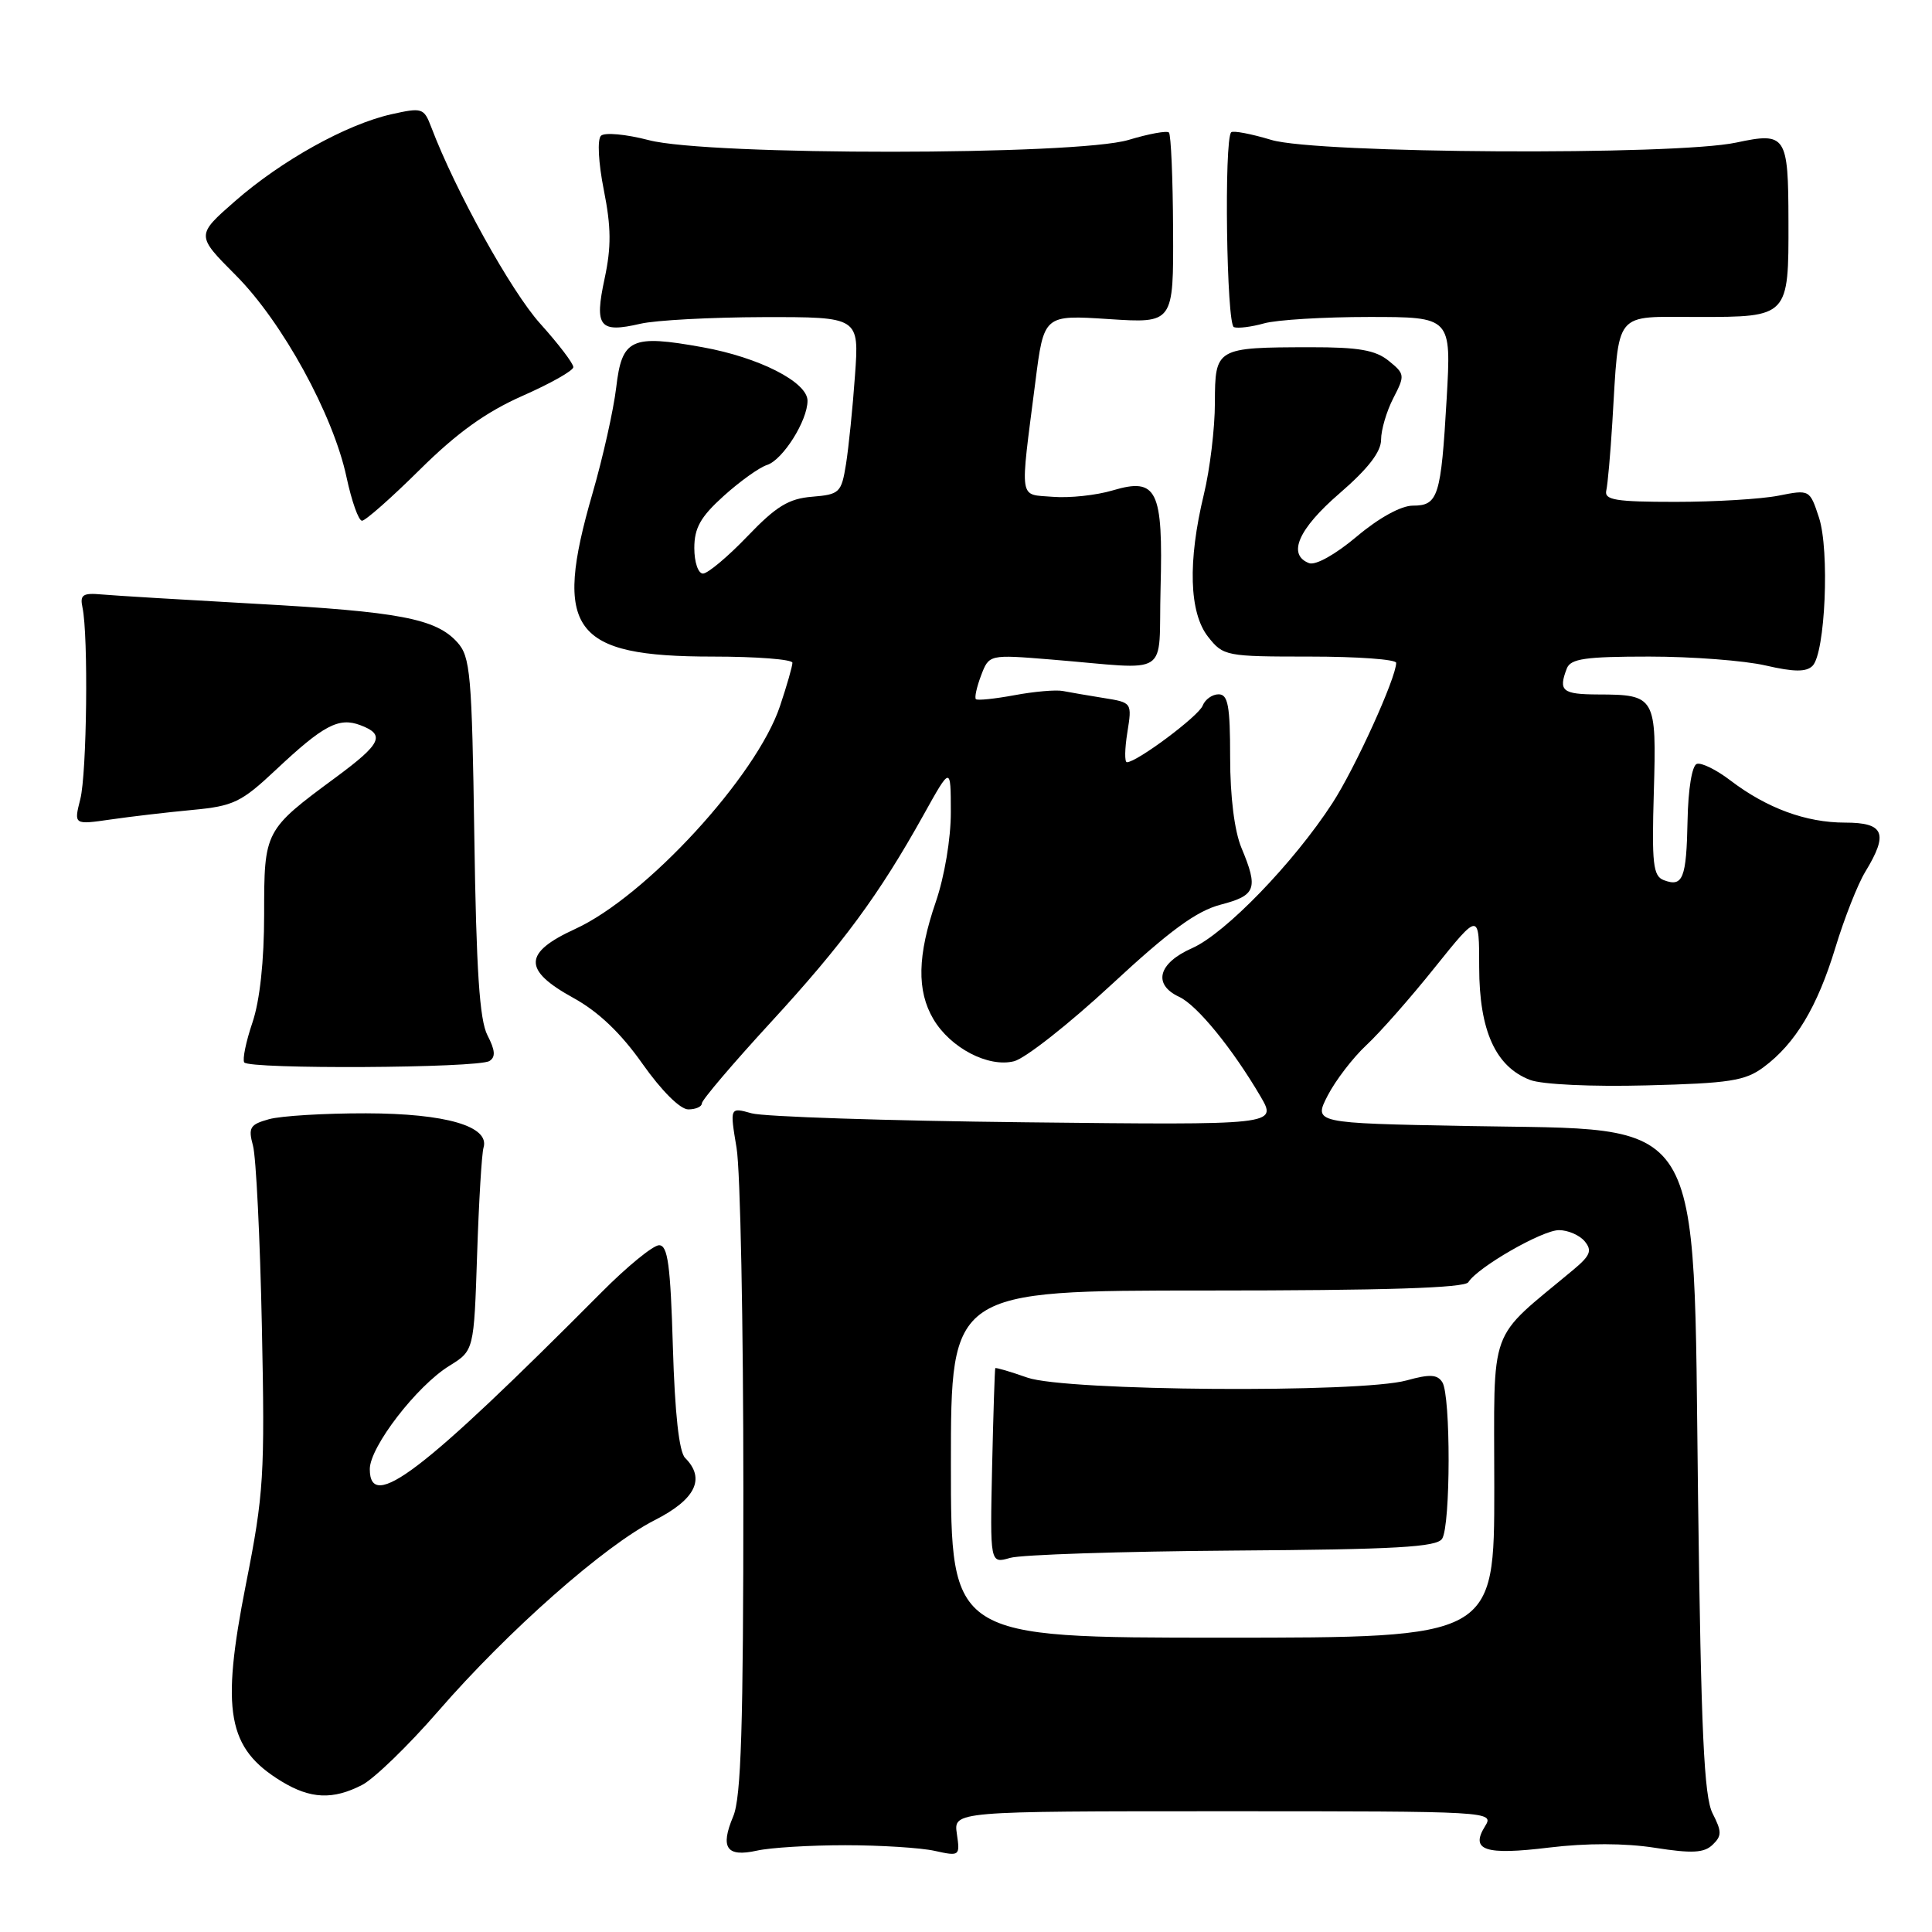 <?xml version="1.0" encoding="UTF-8" standalone="no"?>
<!DOCTYPE svg PUBLIC "-//W3C//DTD SVG 1.1//EN" "http://www.w3.org/Graphics/SVG/1.1/DTD/svg11.dtd" >
<svg xmlns="http://www.w3.org/2000/svg" xmlns:xlink="http://www.w3.org/1999/xlink" version="1.1" viewBox="0 0 256 256">
 <g >
 <path fill="currentColor"
d=" M 112.00 244.50 C 116.67 244.50 122.01 244.84 123.86 245.25 C 127.16 245.98 127.22 245.93 126.79 243.00 C 126.35 240.00 126.35 240.00 162.18 240.00 C 197.62 240.00 198.00 240.02 196.78 241.98 C 194.78 245.19 196.75 245.85 205.28 244.81 C 210.23 244.21 215.33 244.22 219.28 244.84 C 224.20 245.61 225.80 245.53 226.93 244.44 C 228.16 243.26 228.16 242.70 226.93 240.29 C 225.79 238.07 225.40 229.55 225.00 198.42 C 224.34 146.59 226.35 149.81 194.27 149.20 C 174.05 148.82 174.05 148.82 175.93 145.16 C 176.97 143.15 179.27 140.15 181.04 138.50 C 182.82 136.85 186.91 132.21 190.13 128.18 C 196.00 120.87 196.00 120.87 196.00 128.18 C 196.01 136.57 198.17 141.35 202.75 143.10 C 204.33 143.70 210.91 144.01 218.18 143.82 C 229.18 143.54 231.24 143.22 233.68 141.41 C 237.90 138.28 240.81 133.42 243.20 125.56 C 244.38 121.68 246.16 117.15 247.17 115.50 C 250.26 110.42 249.67 109.00 244.47 109.00 C 239.30 109.00 234.11 107.09 229.27 103.40 C 227.44 102.00 225.45 101.02 224.84 101.22 C 224.20 101.43 223.69 104.55 223.61 108.72 C 223.46 116.41 222.99 117.59 220.45 116.62 C 219.04 116.08 218.86 114.44 219.14 104.95 C 219.51 92.31 219.36 92.04 211.75 92.02 C 207.00 92.00 206.47 91.55 207.61 88.58 C 208.11 87.28 210.05 87.00 218.53 87.00 C 224.20 87.00 231.14 87.53 233.95 88.18 C 237.72 89.05 239.34 89.06 240.17 88.23 C 241.86 86.54 242.45 72.90 241.02 68.57 C 239.80 64.87 239.79 64.86 235.65 65.68 C 233.37 66.13 227.22 66.50 222.00 66.50 C 214.07 66.50 212.56 66.25 212.84 65.00 C 213.03 64.17 213.39 60.12 213.64 56.00 C 214.57 40.89 213.67 42.00 225.01 42.00 C 237.00 42.00 237.01 41.99 236.98 29.32 C 236.96 17.93 236.67 17.48 230.07 18.89 C 221.96 20.63 174.51 20.36 168.46 18.54 C 165.78 17.73 163.39 17.28 163.14 17.53 C 162.18 18.48 162.52 43.01 163.50 43.35 C 164.05 43.54 165.85 43.31 167.49 42.85 C 169.14 42.38 175.40 42.00 181.40 42.00 C 192.31 42.00 192.31 42.00 191.69 52.83 C 190.94 65.81 190.57 67.00 187.21 67.00 C 185.65 67.00 182.71 68.62 179.78 71.09 C 176.97 73.46 174.31 74.95 173.46 74.62 C 170.54 73.50 172.03 70.09 177.50 65.37 C 181.27 62.11 183.00 59.88 183.00 58.26 C 183.00 56.96 183.73 54.49 184.62 52.76 C 186.18 49.74 186.16 49.55 184.01 47.81 C 182.26 46.39 180.02 46.00 173.64 46.01 C 161.11 46.03 161.00 46.10 160.98 53.37 C 160.98 56.74 160.32 62.20 159.52 65.50 C 157.37 74.41 157.57 81.18 160.07 84.37 C 162.10 86.94 162.42 87.00 173.57 87.00 C 179.86 87.00 185.00 87.37 185.00 87.83 C 185.00 89.81 179.57 101.77 176.55 106.42 C 171.44 114.30 162.35 123.70 157.97 125.63 C 153.46 127.62 152.71 130.44 156.25 132.09 C 158.62 133.19 163.30 138.93 167.03 145.29 C 169.24 149.08 169.24 149.08 135.87 148.71 C 117.52 148.51 101.20 147.97 99.60 147.52 C 96.70 146.71 96.70 146.71 97.60 152.11 C 98.10 155.07 98.50 175.50 98.50 197.50 C 98.50 228.78 98.21 238.20 97.15 240.69 C 95.40 244.85 96.27 246.11 100.29 245.22 C 102.05 244.82 107.33 244.50 112.00 244.50 Z  M 47.99 236.51 C 49.58 235.68 54.11 231.30 58.05 226.76 C 67.31 216.09 80.09 204.81 86.75 201.43 C 92.17 198.68 93.52 195.92 90.78 193.18 C 89.98 192.38 89.42 187.28 89.16 178.48 C 88.84 167.62 88.49 165.00 87.33 165.00 C 86.55 165.00 83.10 167.81 79.69 171.25 C 55.89 195.18 49.00 200.44 49.00 194.66 C 49.00 191.73 55.22 183.64 59.54 180.98 C 62.80 178.96 62.80 178.96 63.22 166.23 C 63.45 159.23 63.83 152.86 64.07 152.07 C 64.92 149.24 59.09 147.54 48.50 147.52 C 43.00 147.51 37.21 147.86 35.64 148.30 C 33.12 149.00 32.87 149.41 33.52 151.80 C 33.93 153.28 34.46 164.07 34.70 175.76 C 35.11 195.54 34.96 197.92 32.58 209.95 C 29.25 226.80 30.13 231.67 37.30 236.04 C 41.14 238.38 44.11 238.51 47.99 236.51 Z  M 93.00 146.20 C 93.00 145.76 97.09 140.95 102.09 135.51 C 111.69 125.07 116.48 118.57 122.38 107.97 C 125.98 101.50 125.98 101.50 125.99 107.59 C 126.00 111.11 125.15 116.14 124.00 119.50 C 121.56 126.60 121.46 131.28 123.68 135.04 C 125.94 138.86 130.95 141.48 134.37 140.62 C 135.84 140.25 141.64 135.69 147.27 130.47 C 155.00 123.30 158.54 120.71 161.75 119.87 C 166.43 118.65 166.76 117.76 164.50 112.35 C 163.57 110.12 163.00 105.56 163.00 100.38 C 163.00 93.52 162.72 92.00 161.47 92.00 C 160.63 92.00 159.68 92.68 159.36 93.50 C 158.83 94.89 150.64 101.00 149.32 101.00 C 149.00 101.00 149.03 99.22 149.38 97.05 C 150.01 93.10 150.00 93.09 146.25 92.49 C 144.19 92.16 141.75 91.74 140.83 91.56 C 139.91 91.38 137.02 91.63 134.41 92.12 C 131.80 92.60 129.51 92.84 129.31 92.64 C 129.11 92.44 129.42 91.03 130.00 89.50 C 131.06 86.72 131.06 86.72 139.28 87.39 C 155.44 88.71 153.46 90.00 153.78 77.98 C 154.13 64.90 153.32 63.23 147.44 64.98 C 145.27 65.63 141.70 66.01 139.50 65.83 C 134.94 65.45 135.13 66.71 137.19 50.61 C 138.32 41.72 138.32 41.72 146.91 42.28 C 155.50 42.84 155.50 42.84 155.44 30.44 C 155.41 23.62 155.16 17.83 154.89 17.56 C 154.63 17.29 152.22 17.73 149.54 18.54 C 142.65 20.61 93.87 20.64 85.97 18.57 C 82.94 17.78 80.11 17.52 79.63 17.99 C 79.13 18.48 79.29 21.57 80.01 25.18 C 80.99 30.10 81.01 32.73 80.11 36.93 C 78.74 43.31 79.42 44.16 84.85 42.90 C 86.86 42.43 94.20 42.04 101.17 42.02 C 113.85 42.00 113.85 42.00 113.29 49.75 C 112.99 54.01 112.45 59.30 112.10 61.50 C 111.49 65.29 111.25 65.52 107.61 65.82 C 104.50 66.07 102.84 67.09 99.03 71.07 C 96.43 73.78 93.78 76.00 93.15 76.00 C 92.51 76.00 92.00 74.50 92.00 72.62 C 92.00 69.95 92.83 68.48 95.89 65.72 C 98.03 63.79 100.62 61.93 101.64 61.61 C 103.73 60.93 107.00 55.75 107.00 53.10 C 107.00 50.63 100.59 47.36 93.10 46.01 C 83.62 44.30 82.41 44.87 81.65 51.35 C 81.30 54.30 79.89 60.62 78.51 65.38 C 73.25 83.53 75.81 87.00 94.45 87.00 C 100.25 87.00 105.00 87.37 105.00 87.82 C 105.00 88.27 104.26 90.86 103.35 93.57 C 100.24 102.86 85.59 118.80 76.22 123.09 C 69.33 126.25 69.26 128.53 75.96 132.22 C 79.29 134.05 82.27 136.89 85.14 140.97 C 87.66 144.54 90.13 147.00 91.20 147.00 C 92.19 147.00 93.00 146.64 93.00 146.20 Z  M 64.85 140.59 C 65.69 140.07 65.62 139.17 64.59 137.18 C 63.54 135.15 63.11 128.58 62.85 110.84 C 62.53 89.27 62.33 87.02 60.59 85.10 C 57.76 81.97 52.93 81.05 33.80 80.00 C 24.29 79.47 15.15 78.92 13.50 78.77 C 10.96 78.54 10.57 78.81 10.93 80.50 C 11.72 84.20 11.51 102.47 10.64 105.89 C 9.78 109.29 9.78 109.29 14.64 108.59 C 17.31 108.20 22.20 107.63 25.50 107.32 C 30.94 106.81 31.97 106.31 36.53 102.03 C 42.86 96.08 44.89 95.01 47.75 96.09 C 51.10 97.35 50.55 98.53 44.53 102.98 C 35.03 109.99 35.00 110.06 35.00 121.15 C 35.00 127.34 34.43 132.60 33.45 135.49 C 32.60 137.99 32.11 140.37 32.36 140.77 C 32.93 141.70 63.32 141.54 64.85 140.59 Z  M 55.65 62.21 C 60.57 57.34 64.39 54.60 69.22 52.46 C 72.92 50.83 75.96 49.12 75.97 48.65 C 75.99 48.18 74.00 45.57 71.56 42.86 C 67.72 38.59 60.34 25.28 57.14 16.84 C 56.17 14.30 55.94 14.23 51.86 15.14 C 45.91 16.48 37.33 21.25 31.17 26.63 C 25.97 31.18 25.97 31.18 31.23 36.46 C 37.41 42.65 44.17 54.98 45.92 63.25 C 46.60 66.41 47.51 69.00 47.97 69.00 C 48.42 69.00 51.88 65.95 55.65 62.21 Z  M 126.00 194.00 C 126.00 171.00 126.00 171.00 159.94 171.00 C 183.50 171.00 194.09 170.66 194.56 169.90 C 195.79 167.92 204.35 163.00 206.57 163.00 C 207.77 163.00 209.31 163.67 209.98 164.48 C 210.99 165.70 210.73 166.37 208.50 168.23 C 197.00 177.84 198.00 175.09 198.00 197.12 C 198.00 217.00 198.00 217.00 162.00 217.00 C 126.00 217.00 126.00 217.00 126.00 194.00 Z  M 163.36 205.46 C 185.00 205.31 190.38 205.00 191.09 203.89 C 192.22 202.11 192.24 184.93 191.12 183.16 C 190.46 182.11 189.45 182.06 186.39 182.91 C 180.25 184.61 141.19 184.33 136.13 182.54 C 133.86 181.74 131.94 181.18 131.88 181.29 C 131.81 181.41 131.62 187.28 131.46 194.35 C 131.18 207.20 131.18 207.20 133.84 206.43 C 135.30 206.00 148.59 205.57 163.36 205.46 Z "/>
</g>
</svg>